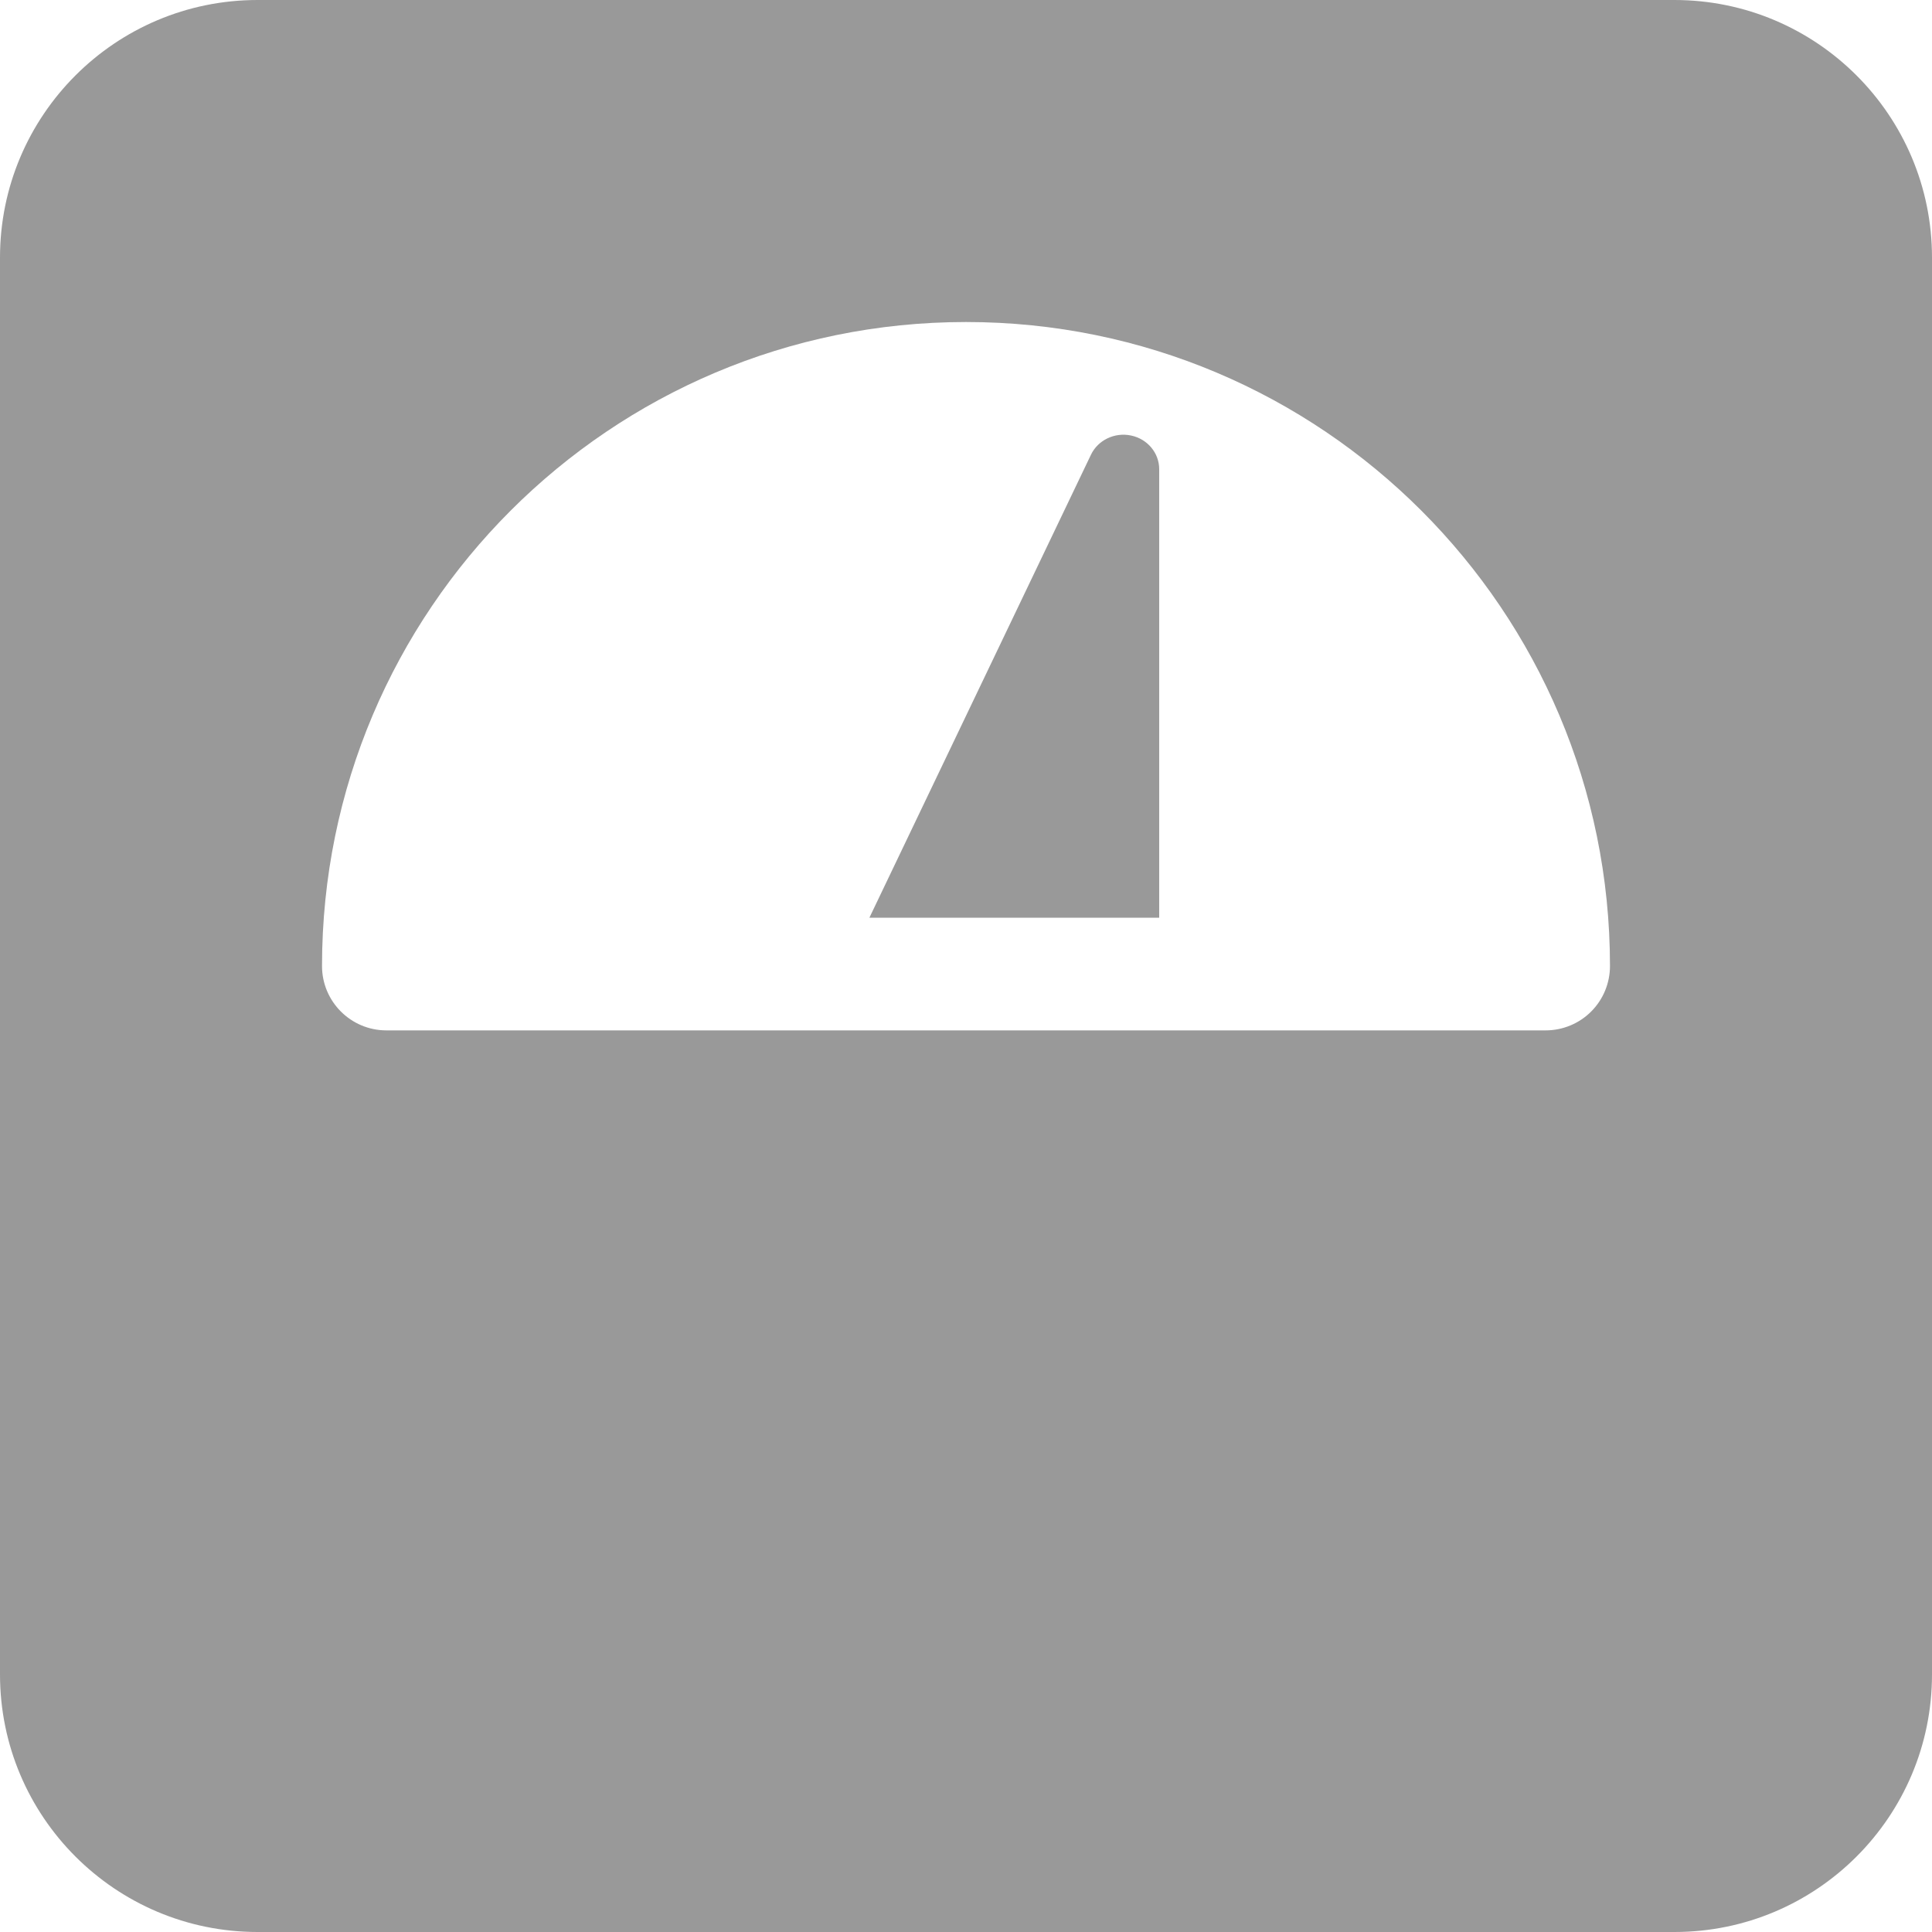 <svg xmlns="http://www.w3.org/2000/svg" width="40" height="40" viewBox="0 0 40 40"><g fill="#999"><path d="M34.667,0 L5.333,0 C2.388,0 0,2.388 0,5.333 L0,34.667 C0,37.612 2.388,40 5.333,40 L34.667,40 C37.612,40 40,37.612 40,34.667 L40,5.333 C40,2.388 37.612,0 34.667,0 Z M32,21.333 L8,21.333 C7.264,21.333 6.667,20.736 6.667,20 C6.667,12.636 12.636,6.667 20,6.667 C27.364,6.667 33.333,12.636 33.333,20 C33.333,20.354 33.193,20.693 32.943,20.943 C32.693,21.193 32.354,21.333 32,21.333 Z"/><path d="M24,19 L24,9.714 C24,9.378 23.757,9.088 23.418,9.017 C23.078,8.945 22.732,9.111 22.587,9.415 L18,19 L24,19 Z"/></g></svg>